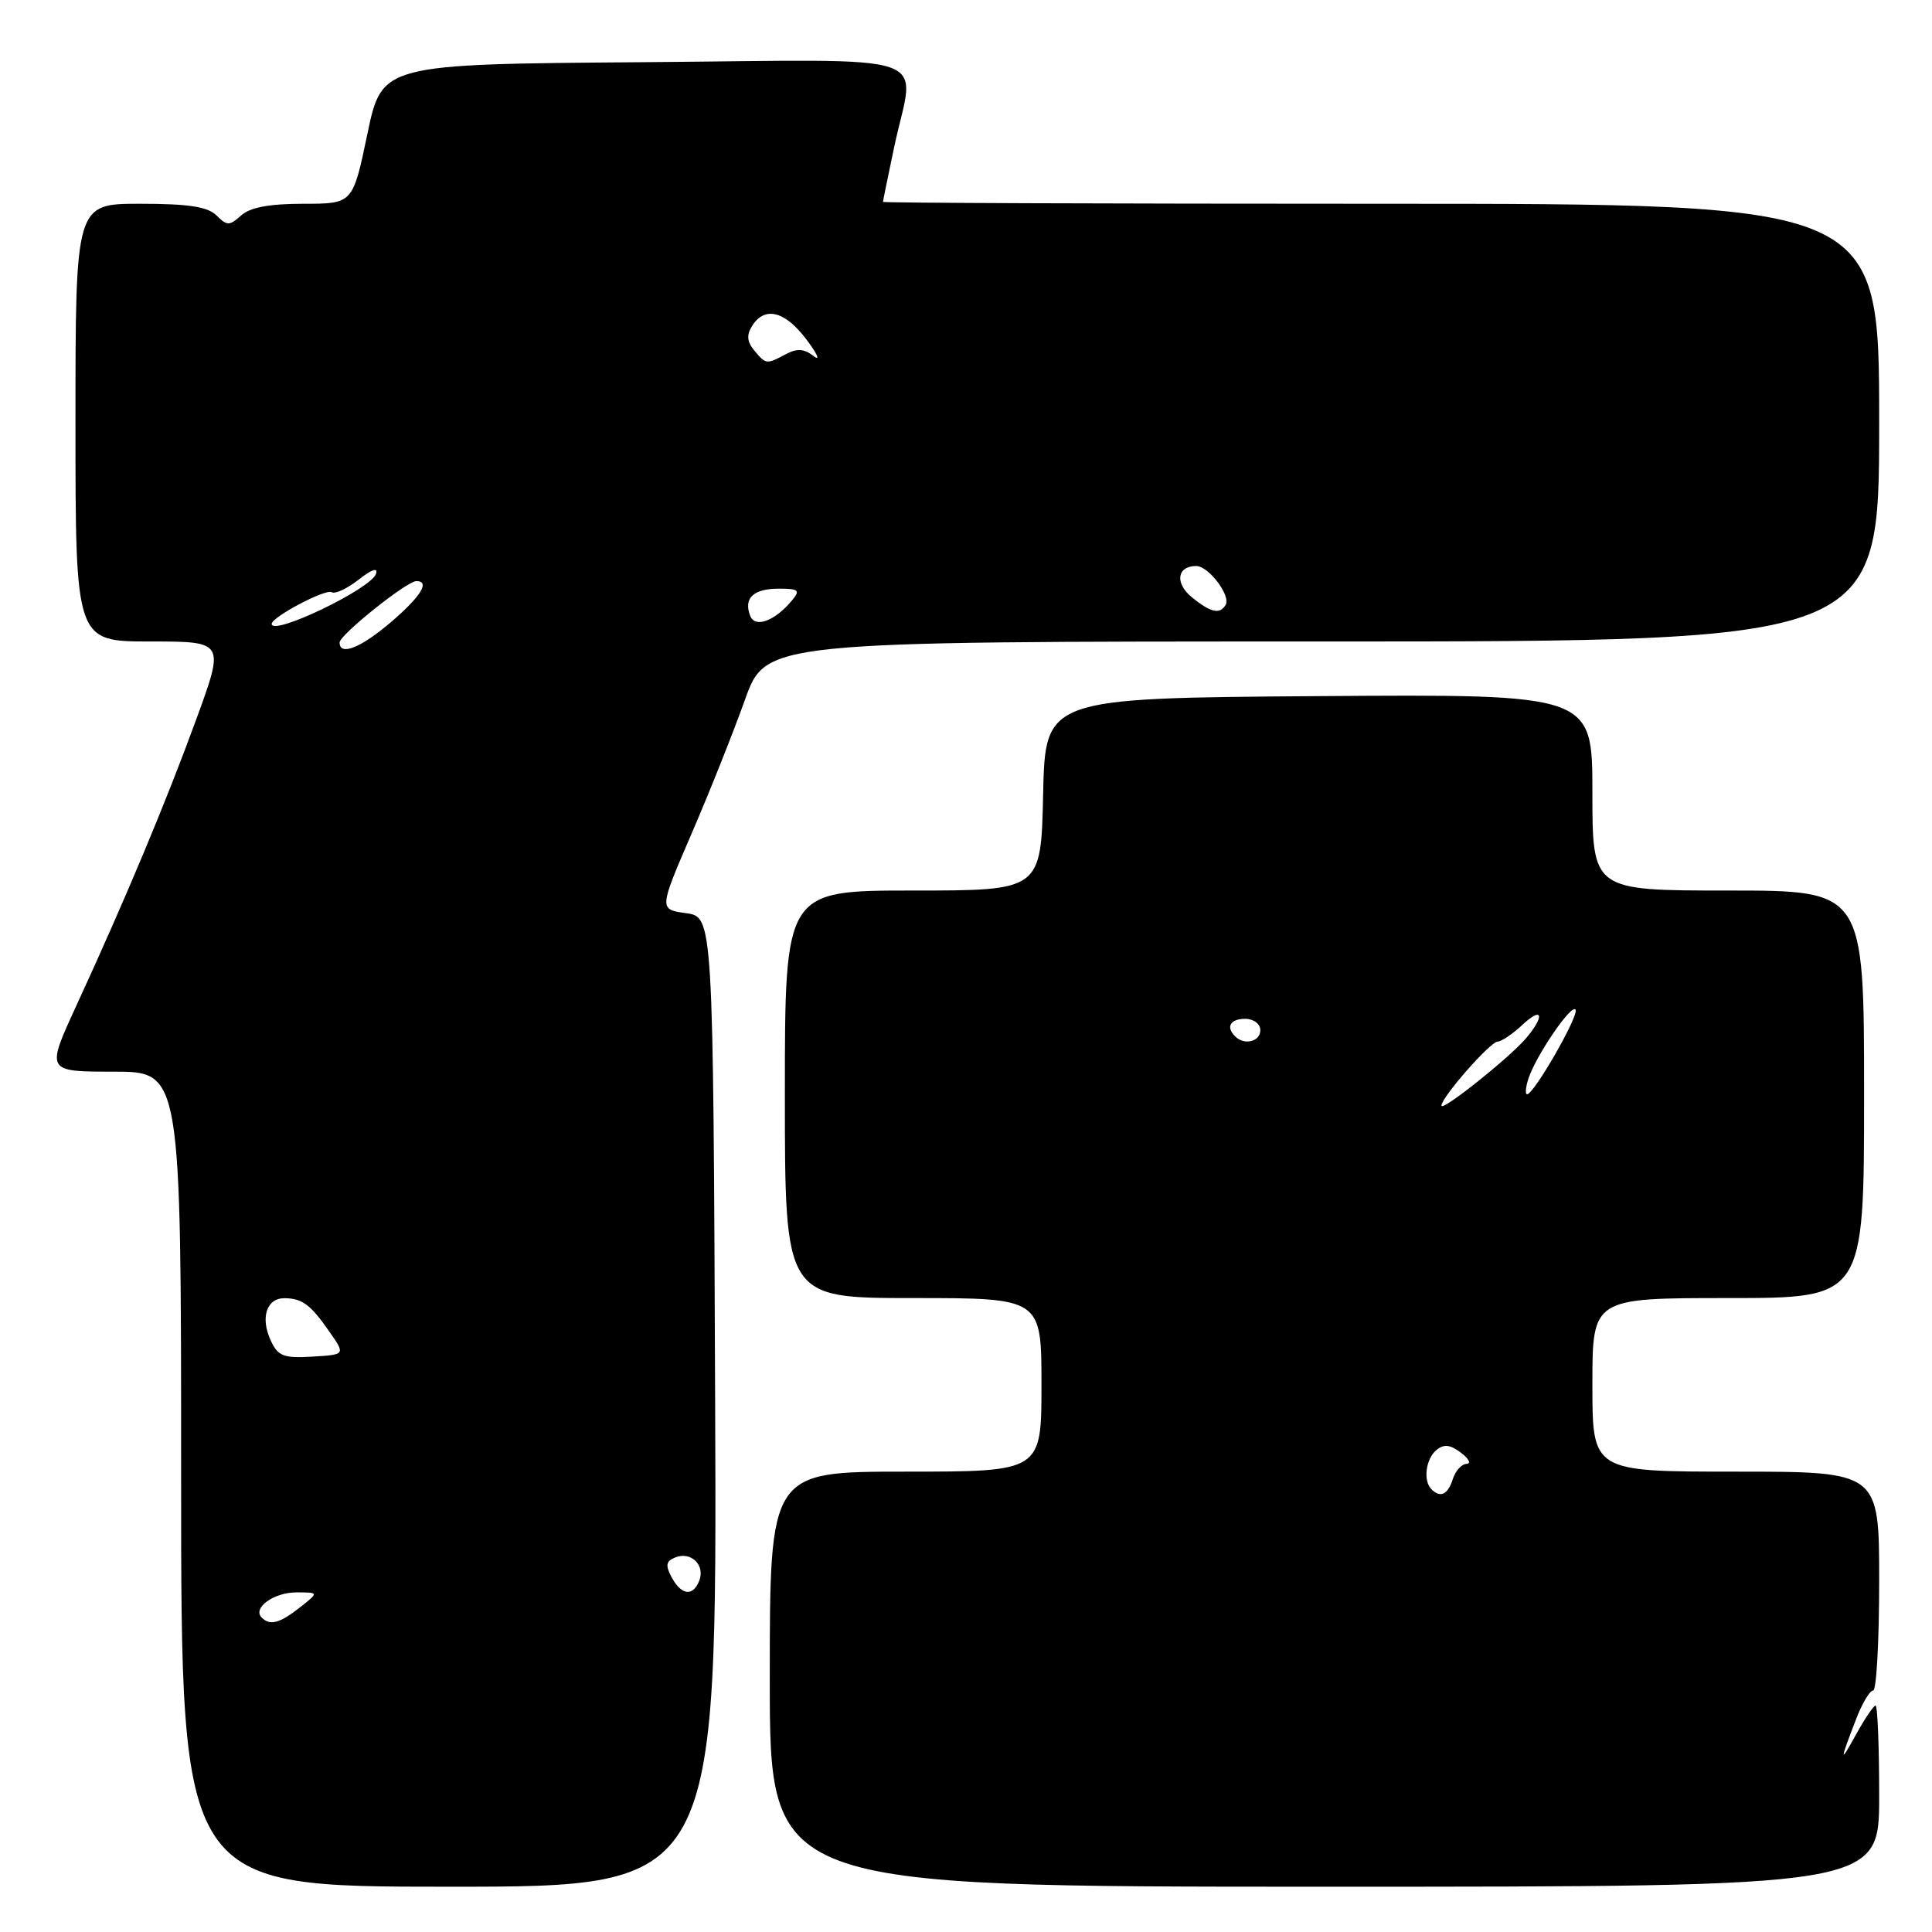 <?xml version="1.0" encoding="UTF-8" standalone="no"?>
<!DOCTYPE svg PUBLIC "-//W3C//DTD SVG 1.1//EN" "http://www.w3.org/Graphics/SVG/1.1/DTD/svg11.dtd" >
<svg xmlns="http://www.w3.org/2000/svg" xmlns:xlink="http://www.w3.org/1999/xlink" version="1.1" viewBox="0 0 256 256">
 <g >
 <path fill="currentColor"
d=" M 94.76 185.75 C 94.50 121.50 94.50 121.50 90.90 121.00 C 87.31 120.50 87.31 120.50 91.62 110.50 C 94.00 105.00 97.18 97.01 98.70 92.75 C 101.47 85.00 101.47 85.00 175.23 85.00 C 249.00 85.00 249.00 85.00 249.00 56.00 C 249.00 27.00 249.00 27.00 183.00 27.00 C 146.70 27.00 117.00 26.89 117.00 26.75 C 117.00 26.61 117.67 23.35 118.48 19.50 C 121.22 6.59 125.17 7.93 85.31 8.24 C 50.62 8.50 50.62 8.50 48.68 17.75 C 46.75 27.00 46.75 27.00 40.20 27.00 C 35.70 27.00 33.12 27.48 31.95 28.55 C 30.40 29.94 30.09 29.94 28.69 28.55 C 27.53 27.39 24.97 27.00 18.57 27.00 C 10.00 27.00 10.00 27.00 10.00 56.00 C 10.00 85.00 10.00 85.00 19.88 85.00 C 29.77 85.00 29.77 85.00 26.03 95.25 C 22.02 106.24 16.60 119.18 10.12 133.25 C 6.09 142.00 6.09 142.00 15.05 142.00 C 24.00 142.00 24.00 142.00 24.00 196.00 C 24.00 250.00 24.00 250.00 59.51 250.00 C 95.01 250.00 95.01 250.00 94.76 185.75 Z  M 249.00 238.00 C 249.00 231.40 248.79 226.00 248.52 226.00 C 248.26 226.00 247.12 227.69 245.98 229.75 C 243.74 233.81 243.74 233.50 245.96 227.75 C 246.75 225.69 247.76 224.00 248.20 224.00 C 248.64 224.00 249.00 217.47 249.00 209.50 C 249.00 195.00 249.00 195.00 230.00 195.00 C 211.00 195.00 211.00 195.00 211.00 183.50 C 211.00 172.00 211.00 172.00 229.00 172.00 C 247.00 172.00 247.00 172.00 247.00 145.00 C 247.00 118.00 247.00 118.00 229.00 118.00 C 211.00 118.00 211.00 118.00 211.00 104.99 C 211.00 91.98 211.00 91.98 174.75 92.24 C 138.50 92.50 138.50 92.50 138.22 105.25 C 137.94 118.00 137.94 118.00 120.97 118.00 C 104.00 118.00 104.00 118.00 104.00 145.00 C 104.00 172.00 104.00 172.00 121.00 172.00 C 138.00 172.00 138.00 172.00 138.00 183.50 C 138.00 195.00 138.00 195.00 120.00 195.00 C 102.00 195.00 102.00 195.00 102.00 222.50 C 102.00 250.00 102.00 250.00 175.50 250.00 C 249.00 250.00 249.00 250.00 249.00 238.00 Z  M 34.68 214.34 C 33.41 213.08 36.27 211.00 39.26 211.00 C 42.27 211.00 42.27 211.00 39.73 213.00 C 37.06 215.10 35.77 215.44 34.68 214.34 Z  M 88.99 208.99 C 88.14 207.39 88.25 206.84 89.52 206.35 C 91.58 205.56 93.45 207.39 92.66 209.43 C 91.84 211.59 90.28 211.40 88.99 208.99 Z  M 35.85 177.57 C 34.48 174.56 35.34 171.99 37.72 172.02 C 40.05 172.04 41.16 172.87 43.68 176.50 C 45.77 179.50 45.77 179.50 41.37 179.76 C 37.54 179.99 36.82 179.70 35.85 177.57 Z  M 45.00 85.13 C 45.00 84.13 53.91 77.00 55.16 77.00 C 57.03 77.00 55.77 79.04 51.82 82.42 C 47.81 85.85 45.00 86.97 45.00 85.13 Z  M 36.00 82.67 C 36.00 81.76 43.16 77.98 43.96 78.47 C 44.40 78.75 46.01 77.99 47.53 76.80 C 49.27 75.43 50.12 75.15 49.82 76.04 C 49.15 78.04 36.00 84.34 36.00 82.67 Z  M 99.40 81.59 C 98.50 79.26 99.84 78.00 103.18 78.00 C 105.84 78.00 106.07 78.21 104.95 79.55 C 102.67 82.30 100.04 83.27 99.40 81.59 Z  M 157.95 79.16 C 155.64 77.29 155.95 75.00 158.50 75.00 C 160.15 75.00 163.14 78.96 162.40 80.16 C 161.61 81.44 160.44 81.18 157.95 79.16 Z  M 99.93 46.42 C 98.98 45.27 98.90 44.38 99.67 43.17 C 101.33 40.53 104.03 41.21 106.87 45.00 C 108.32 46.92 108.74 47.91 107.81 47.18 C 106.56 46.20 105.61 46.14 104.13 46.93 C 101.56 48.30 101.49 48.30 99.93 46.42 Z  M 189.67 197.33 C 188.55 196.22 188.92 193.31 190.33 192.14 C 191.32 191.32 192.16 191.41 193.58 192.49 C 194.64 193.28 194.97 193.95 194.32 193.97 C 193.67 193.99 192.85 194.90 192.50 196.00 C 191.85 198.05 190.85 198.52 189.67 197.33 Z  M 191.00 146.50 C 191.00 145.40 197.46 138.04 198.44 138.02 C 198.95 138.01 200.41 137.02 201.69 135.83 C 204.37 133.30 204.77 134.54 202.23 137.55 C 200.04 140.14 191.00 147.35 191.00 146.50 Z  M 202.51 142.97 C 203.48 139.90 208.41 132.72 208.78 133.83 C 209.10 134.81 203.24 145.00 202.35 145.00 C 202.08 145.00 202.15 144.09 202.51 142.97 Z  M 163.67 137.33 C 162.40 136.07 163.01 135.00 165.00 135.00 C 166.11 135.00 167.00 135.67 167.00 136.50 C 167.00 138.02 164.88 138.55 163.67 137.33 Z "/>
</g>
</svg>